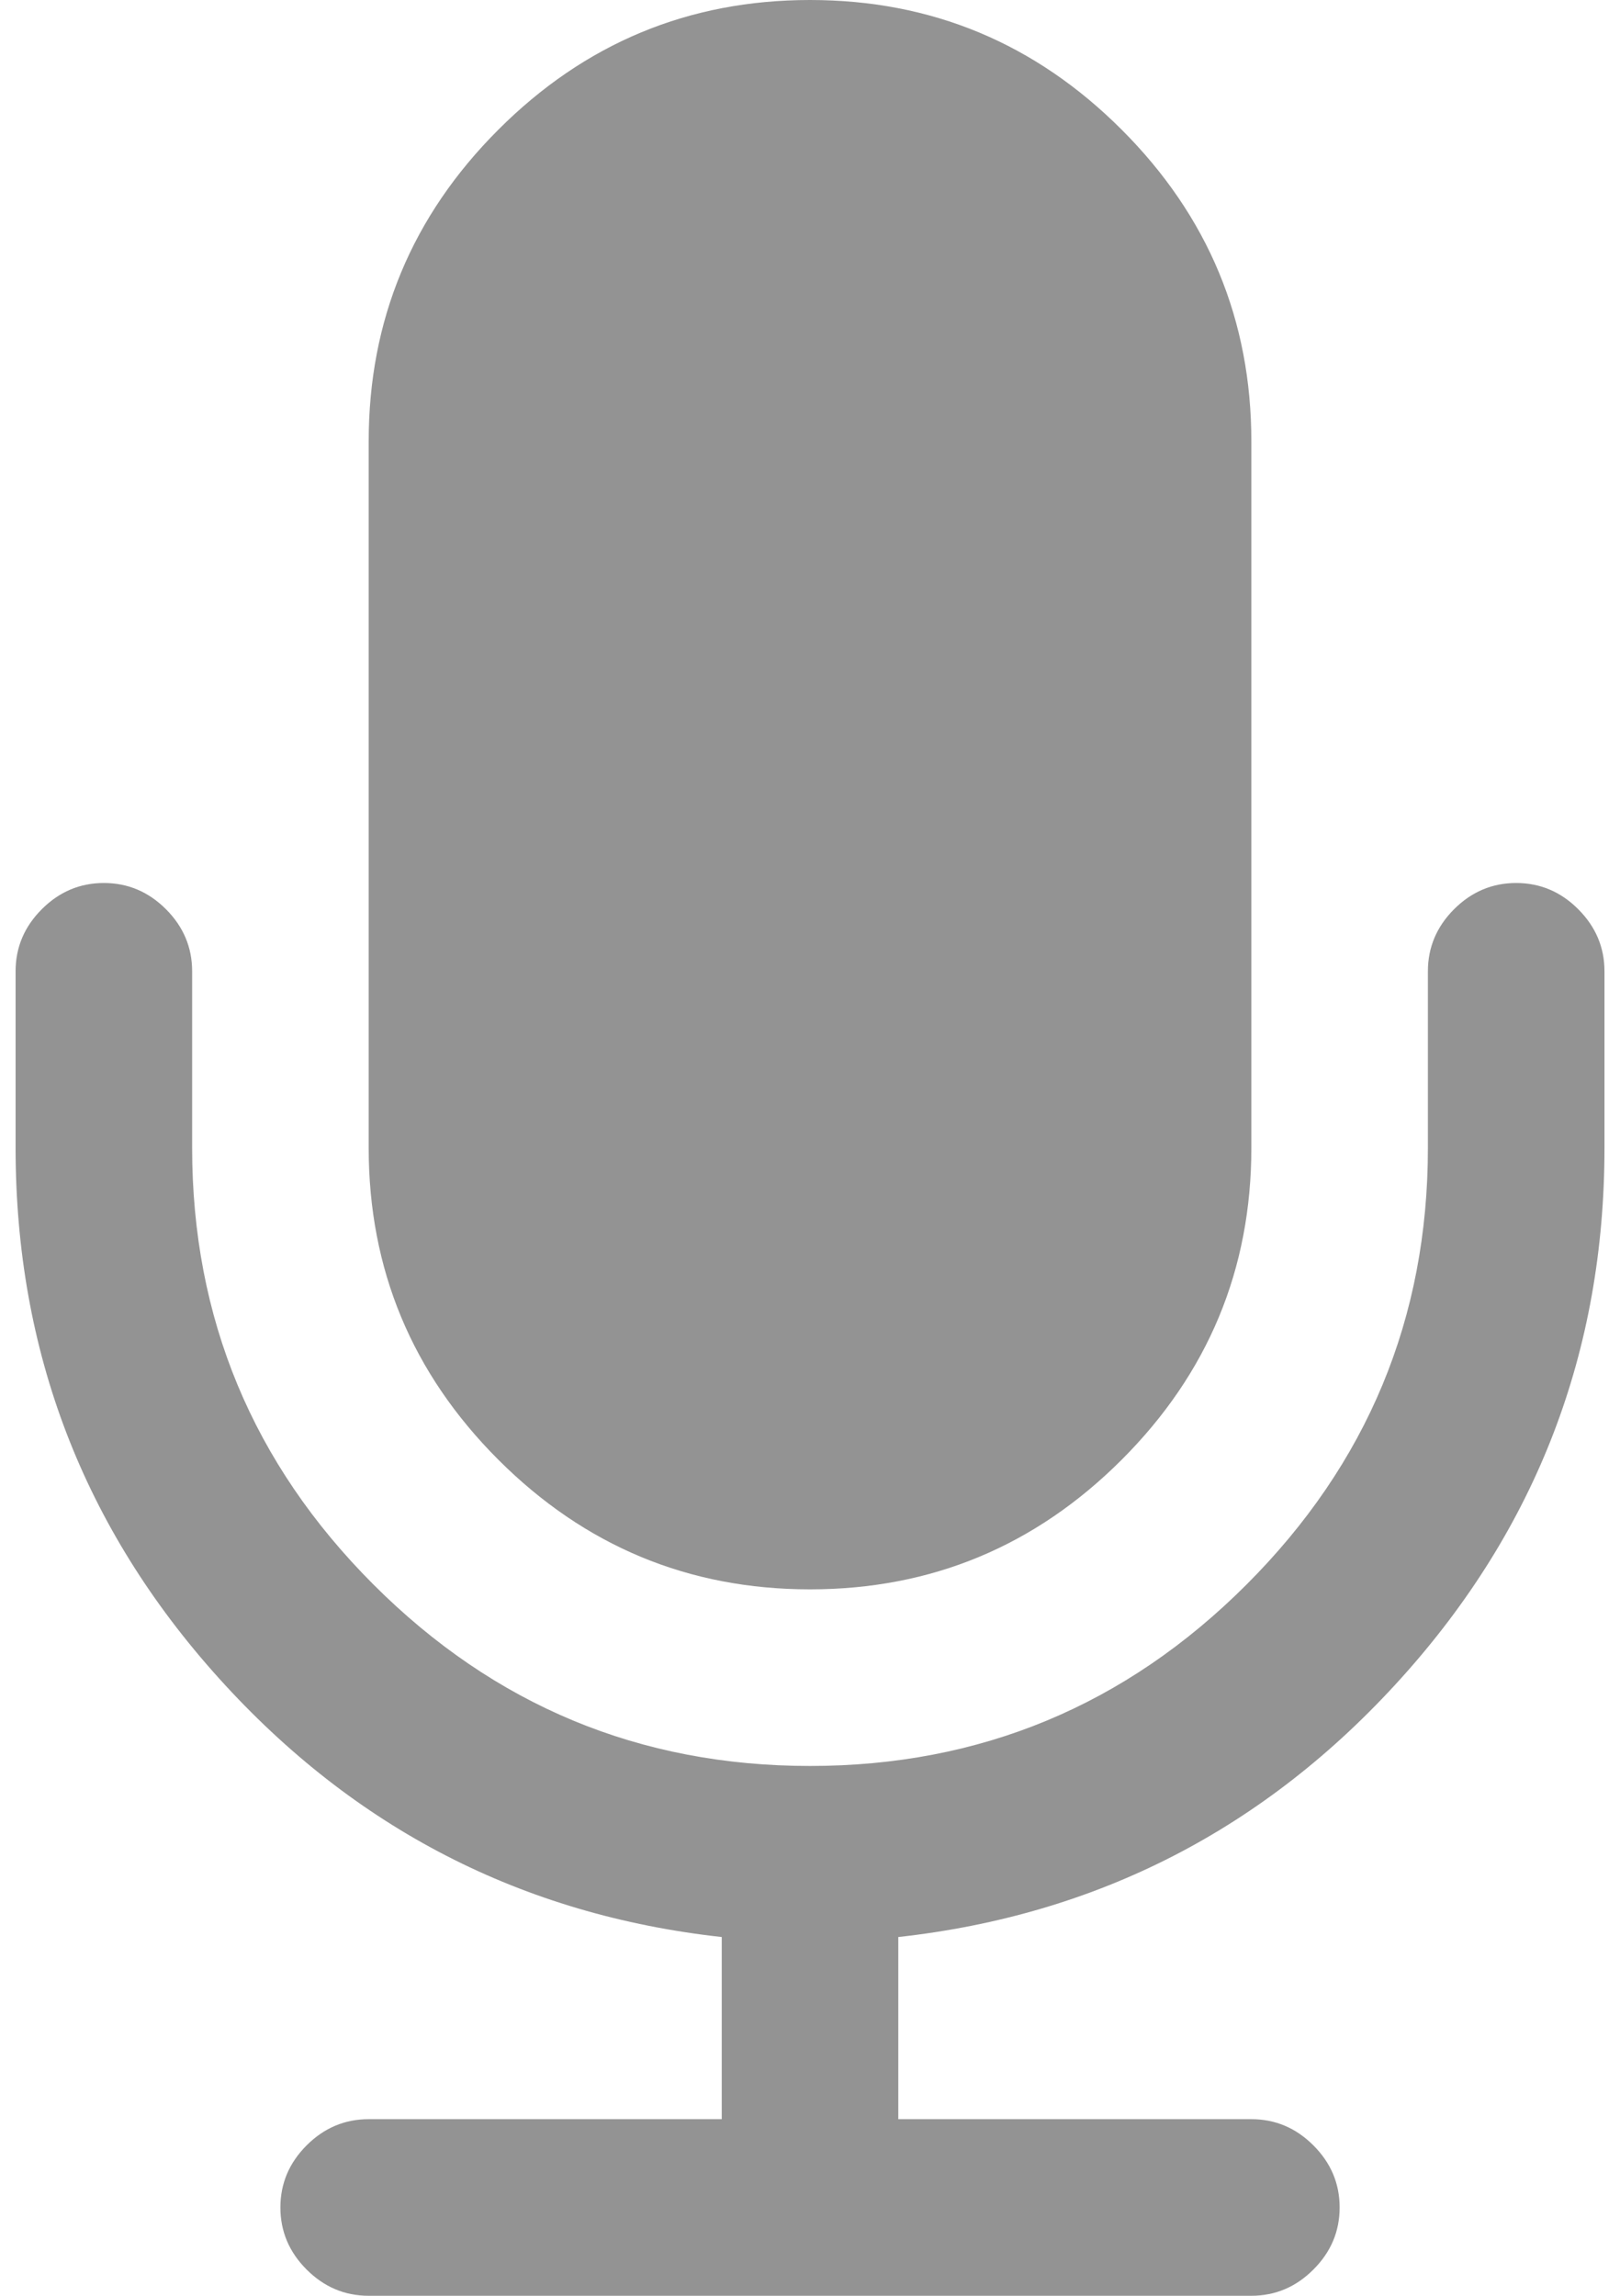 <svg width="48" height="68" viewBox="0 0 48 68" fill="none" xmlns="http://www.w3.org/2000/svg">
<path d="M24.001 47.076C27.597 47.076 30.675 45.795 33.236 43.236C35.796 40.676 37.077 37.596 37.077 34V13.077C37.077 9.481 35.797 6.403 33.236 3.842C30.675 1.281 27.597 0 24.001 0C20.404 0 17.326 1.281 14.765 3.842C12.204 6.402 10.924 9.481 10.924 13.077V34C10.924 37.596 12.205 40.676 14.765 43.236C17.326 45.795 20.404 47.076 24.001 47.076Z" fill="#939393"/>
<path d="M46.762 26.93C46.246 26.413 45.631 26.154 44.923 26.154C44.215 26.154 43.602 26.413 43.084 26.93C42.567 27.448 42.308 28.061 42.308 28.769V34C42.308 39.04 40.517 43.351 36.934 46.934C33.352 50.516 29.041 52.307 24 52.307C18.96 52.307 14.649 50.516 11.066 46.934C7.484 43.352 5.693 39.04 5.693 34V28.769C5.693 28.061 5.434 27.448 4.917 26.93C4.399 26.413 3.787 26.154 3.078 26.154C2.369 26.154 1.756 26.413 1.239 26.93C0.721 27.448 0.462 28.061 0.462 28.769V34C0.462 40.021 2.471 45.259 6.489 49.712C10.508 54.166 15.473 56.72 21.385 57.374V62.769H10.924C10.215 62.769 9.602 63.028 9.085 63.545C8.567 64.063 8.308 64.676 8.308 65.384C8.308 66.091 8.567 66.706 9.085 67.223C9.602 67.74 10.215 68 10.924 68H37.077C37.785 68 38.399 67.74 38.915 67.223C39.434 66.706 39.693 66.092 39.693 65.384C39.693 64.676 39.434 64.063 38.915 63.545C38.399 63.028 37.785 62.769 37.077 62.769H26.616V57.374C32.528 56.72 37.492 54.166 41.511 49.712C45.529 45.259 47.54 40.021 47.54 34V28.769C47.54 28.061 47.28 27.448 46.762 26.93Z" fill="#939393"/>
</svg>
